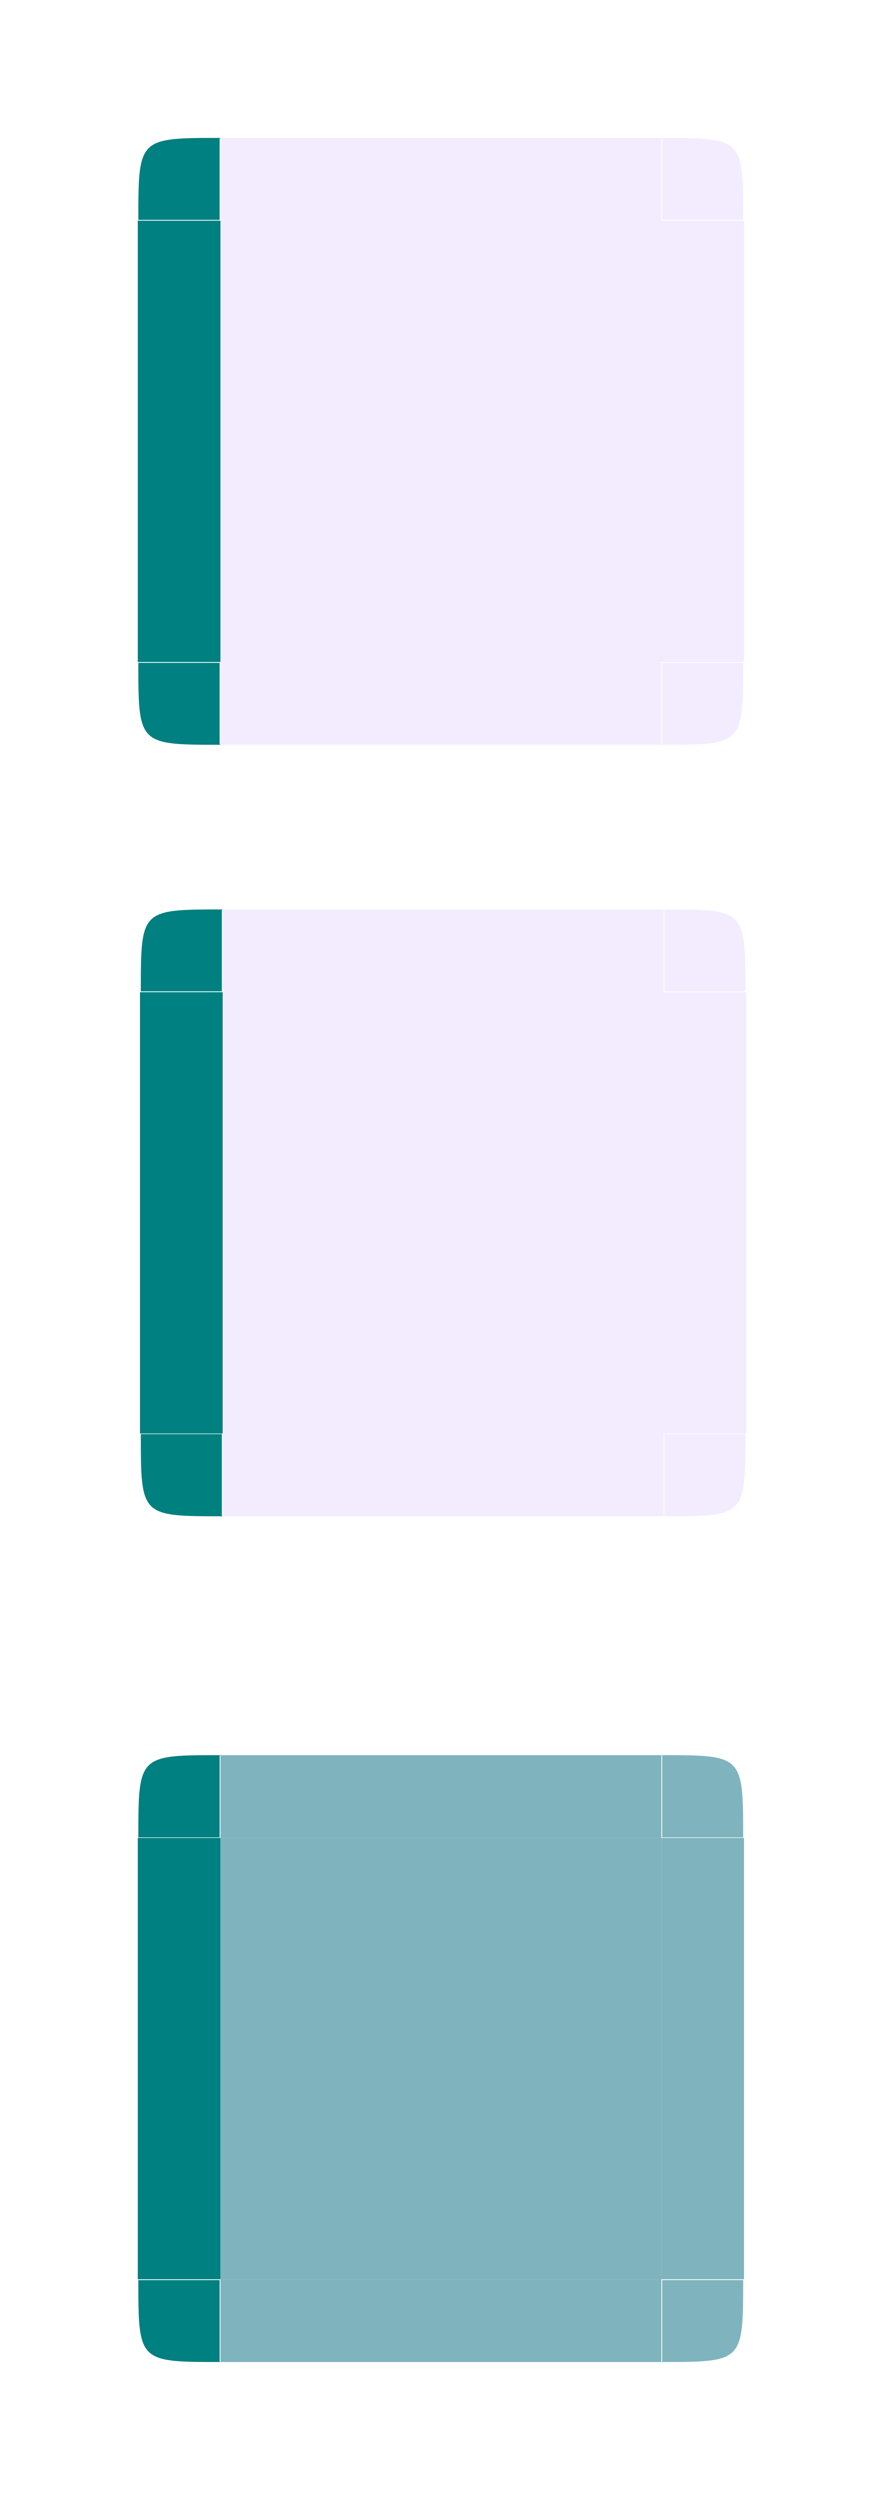 <?xml version="1.0" encoding="UTF-8" standalone="no"?>
<!-- Created with Inkscape (http://www.inkscape.org/) -->

<svg
   xmlns:osb="http://www.openswatchbook.org/uri/2009/osb"
   xmlns:dc="http://purl.org/dc/elements/1.1/"
   xmlns:cc="http://creativecommons.org/ns#"
   xmlns:rdf="http://www.w3.org/1999/02/22-rdf-syntax-ns#"
   xmlns:svg="http://www.w3.org/2000/svg"
   xmlns="http://www.w3.org/2000/svg"
   xmlns:sodipodi="http://sodipodi.sourceforge.net/DTD/sodipodi-0.dtd"
   xmlns:inkscape="http://www.inkscape.org/namespaces/inkscape"
   id="svg7080"
   version="1.0"
   viewBox="0 0 32.08 90.63"
   height="90.63"
   width="32.08"
   inkscape:version="0.92.4 (5da689c313, 2019-01-14)"
   sodipodi:docname="viewitem.svg">
  <sodipodi:namedview
     pagecolor="#ffffff"
     bordercolor="#666666"
     borderopacity="1"
     objecttolerance="10"
     gridtolerance="10"
     guidetolerance="10"
     inkscape:pageopacity="0"
     inkscape:pageshadow="2"
     inkscape:window-width="1270"
     inkscape:window-height="954"
     id="namedview28"
     showgrid="false"
     inkscape:zoom="6.0045814"
     inkscape:cx="13.835034"
     inkscape:cy="40.346087"
     inkscape:current-layer="svg7080"
     inkscape:pagecheckerboard="false"
     inkscape:window-x="0"
     inkscape:window-y="10"
     inkscape:window-maximized="0"
     inkscape:showpageshadow="false"
     fit-margin-top="5"
     fit-margin-left="5"
     fit-margin-right="5"
     fit-margin-bottom="5"
     showguides="true"
     inkscape:guide-bbox="true" />
  <defs
     id="defs7082">
    <linearGradient
       id="selected"
       osb:paint="solid">
      <stop
         style="stop-color:#171717;stop-opacity:0.668;"
         offset="0"
         id="stop1138" />
    </linearGradient>
    <style
       type="text/css"
       id="current-color-scheme">
      .ColorScheme-Text {
        color:#41363b;
        stop-color:#41363b;
      }
      .ColorScheme-Background {
        color:#eff0f1;
        stop-color:#eff0f1;
      }
      .ColorScheme-Highlight {
        color:#3daee9;
        stop-color:#3daee9;
      }
      .ColorScheme-ViewText {
        
        stop-
      }
      .ColorScheme-ViewBackground {
        color:#fcfcfc;
        stop-color:#fcfcfc;
      }
      .ColorScheme-ViewHover {
        color:#93cee9;
        stop-color:#93cee9;
      }
      .ColorScheme-ViewFocus{
        color:#3daee9;
        stop-color:#3daee9;
      }
      .ColorScheme-ButtonText {
        
        stop-
      }
      .ColorScheme-ButtonBackground {
        color:#eff0f1;
        stop-color:#eff0f1;
      }
      .ColorScheme-ButtonHover {
        color:#93cee9;
        stop-color:#93cee9;
      }
      .ColorScheme-ButtonFocus{
        color:#3daee9;
        stop-color:#3daee9;
      }
      </style>
    <linearGradient
       id="fill"
       osb:paint="solid">
      <stop
         style="stop-color:#ffffff;stop-opacity:0.091;"
         offset="0"
         id="stop1075" />
    </linearGradient>
  </defs>
  <rect
     style="opacity:0.15;fill:#b380ff;fill-opacity:1;stroke:none;stroke-width:0.32"
     id="hover-center"
     width="16"
     height="16"
     x="8.08"
     y="35.97" />
  <rect
     y="-27.08"
     x="35.97"
     height="3"
     width="16"
     id="hover-right"
     style="opacity:0.15;fill:#b380ff;fill-opacity:1;stroke:none;stroke-width:0.139"
     transform="rotate(90)" />
  <path
     sodipodi:nodetypes="ccssssc"
     inkscape:connector-curvature="0"
     id="hover-topright"
     d="m 24.08,32.97 c 2.97,0 2.97,0 2.97,2.97 0,0 0,0 0,0 h -2.94 c 0,0 0,0 0,0 v -2.95 c 0,0 0,0 0,0 z"
     style="opacity:0.15;fill:#b380ff;fill-opacity:1;fill-rule:nonzero;stroke:none;stroke-width:0.23;stroke-linecap:square;stroke-linejoin:round;stroke-miterlimit:4;stroke-dasharray:none;stroke-dashoffset:0;stroke-opacity:1" />
  <rect
     transform="rotate(90)"
     style="fill:#008080;fill-opacity:1;stroke:none;stroke-width:0.139"
     class="ColorScheme-Highlight"
     id="hover-left"
     width="16"
     height="3"
     x="35.97"
     y="-8.08" />
  <rect
     transform="scale(-1)"
     style="opacity:0.15;fill:#b380ff;fill-opacity:1;stroke:none;stroke-width:0.139"
     id="hover-top"
     width="16"
     height="3"
     x="-24.08"
     y="-35.97" />
  <g
     id="g855"
     style="fill:#b380ff;fill-opacity:1">
    <rect
       transform="scale(-1)"
       style="opacity:0.15;fill:#b380ff;fill-opacity:1;stroke:none;stroke-width:0.139"
       id="hover-bottom"
       width="16"
       height="3"
       x="-24.08"
       y="-54.97" />
  </g>
  <path
     style="opacity:1;fill:#008080;fill-opacity:1;fill-rule:nonzero;stroke:none;stroke-width:0.23;stroke-linecap:square;stroke-linejoin:round;stroke-miterlimit:4;stroke-dasharray:none;stroke-dashoffset:0;stroke-opacity:1"
     class="ColorScheme-Highlight"
     d="m 8.08,32.97 c -2.97,0 -2.97,0 -2.97,2.97 0,0 0,0 0,0 h 2.94 c 0,0 0,0 0,0 v -2.95 c 0,0 0,0 0,0 z"
     id="hover-topleft"
     inkscape:connector-curvature="0"
     sodipodi:nodetypes="ccssssc" />
  <path
     sodipodi:nodetypes="ccssssc"
     inkscape:connector-curvature="0"
     id="hover-bottomleft"
     d="m 8.08,54.97 c -2.97,0 -2.97,0 -2.97,-2.98 0,0 0,0 0,0 h 2.94 c 0,0 0,0 0,0 v 2.95 c 0,0 0,0 0,0 z"
     class="ColorScheme-Highlight"
     style="opacity:1;fill:#008080;fill-opacity:0.994;fill-rule:nonzero;stroke:none;stroke-width:0.23;stroke-linecap:square;stroke-linejoin:round;stroke-miterlimit:4;stroke-dasharray:none;stroke-dashoffset:0;stroke-opacity:1" />
  <path
     style="opacity:0.15;fill:#b380ff;fill-opacity:1;fill-rule:nonzero;stroke:none;stroke-width:0.23;stroke-linecap:square;stroke-linejoin:round;stroke-miterlimit:4;stroke-dasharray:none;stroke-dashoffset:0;stroke-opacity:1"
     d="m 24.08,54.97 c 2.97,0 2.97,0 2.97,-2.98 0,0 0,0 0,0 h -2.94 c 0,0 0,0 0,0 v 2.95 c 0,0 0,0 0,0 z"
     id="hover-bottomright"
     inkscape:connector-curvature="0"
     sodipodi:nodetypes="ccssssc" />
  <rect
     y="8"
     x="8"
     height="16"
     width="16"
     id="normal-center"
     style="opacity:0.15;fill:#b380ff;fill-opacity:1;stroke:none;stroke-width:0.32" />
  <rect
     transform="rotate(90)"
     style="opacity:0.15;fill:#b380ff;fill-opacity:1;stroke:none;stroke-width:0.139"
     id="normal-right"
     width="16"
     height="3"
     x="8"
     y="-27" />
  <path
     style="opacity:0.15;fill:#b380ff;fill-opacity:1;fill-rule:nonzero;stroke:none;stroke-width:0.23;stroke-linecap:square;stroke-linejoin:round;stroke-miterlimit:4;stroke-dasharray:none;stroke-dashoffset:0;stroke-opacity:1"
     d="m 24,5 c 2.96,0 2.97,0 2.97,2.97 0,0 0,0 0,0 h -2.94 c 0,0 0,0 0,0 V 5.03 c 0,0 0,0 0,0 z"
     id="normal-topright"
     inkscape:connector-curvature="0"
     sodipodi:nodetypes="ccssssc" />
  <rect
     y="-8"
     x="8"
     height="3"
     width="16"
     id="normal-left"
     class="ColorScheme-Highlight"
     style="fill:#008080;fill-opacity:1;stroke:none;stroke-width:0.139"
     transform="rotate(90)" />
  <rect
     y="-8"
     x="-24"
     height="3"
     width="16"
     id="normal-top"
     style="opacity:0.15;fill:#b380ff;fill-opacity:1;stroke:none;stroke-width:0.139"
     transform="scale(-1)" />
  <rect
     transform="scale(-1)"
     style="opacity:0.15;fill:#b380ff;fill-opacity:1;stroke:none;stroke-width:0.139"
     id="normal-bottom"
     width="16"
     height="3"
     x="-24"
     y="-27" />
  <path
     sodipodi:nodetypes="ccssssc"
     inkscape:connector-curvature="0"
     id="normal-topleft"
     d="M 8,5 C 5.03,5 5.02,5 5.02,7.97 c 0,0 0,0 0,0 h 2.95 c 0,0 0,0 0,0 V 5.03 c 0,0 0,0 0,0 z"
     class="ColorScheme-Highlight"
     style="opacity:1;fill:#008080;fill-opacity:1;fill-rule:nonzero;stroke:none;stroke-width:0.23;stroke-linecap:square;stroke-linejoin:round;stroke-miterlimit:4;stroke-dasharray:none;stroke-dashoffset:0;stroke-opacity:1" />
  <path
     style="opacity:1;fill:#008080;fill-opacity:1;fill-rule:nonzero;stroke:none;stroke-width:0.23;stroke-linecap:square;stroke-linejoin:round;stroke-miterlimit:4;stroke-dasharray:none;stroke-dashoffset:0;stroke-opacity:1"
     class="ColorScheme-Highlight"
     d="m 8,27 c -2.97,0 -2.98,0 -2.98,-2.97 0,0 0,0 0,0 h 2.95 c 0,0 0,0 0,0 v 2.94 c 0,0 0,0 0,0 z"
     id="normal-bottomleft"
     inkscape:connector-curvature="0"
     sodipodi:nodetypes="ccssssc" />
  <path
     sodipodi:nodetypes="ccssssc"
     inkscape:connector-curvature="0"
     id="normal-bottomright"
     d="m 24,27 c 2.96,0 2.97,0 2.97,-2.97 0,0 0,0 0,0 h -2.94 c 0,0 0,0 0,0 v 2.94 c 0,0 0,0 0,0 z"
     style="opacity:0.15;fill:#b380ff;fill-opacity:1;fill-rule:nonzero;stroke:none;stroke-width:0.23;stroke-linecap:square;stroke-linejoin:round;stroke-miterlimit:4;stroke-dasharray:none;stroke-dashoffset:0;stroke-opacity:1" />
  <rect
     y="66.63"
     x="8"
     height="16"
     width="16"
     id="selected-center"
     style="opacity:0.5;fill:#006A80;fill-opacity:1;stroke:none;stroke-width:0.32" />
  <rect
     transform="rotate(90)"
     style="opacity:0.5;fill:#006A80;fill-opacity:1;stroke:none;stroke-width:0.139"
     id="selected-right"
     width="16"
     height="3"
     x="66.63"
     y="-27" />
  <path
     style="opacity:0.5;fill:#006A80;fill-opacity:1;fill-rule:nonzero;stroke:none;stroke-width:0.23;stroke-linecap:square;stroke-linejoin:round;stroke-miterlimit:4;stroke-dasharray:none;stroke-dashoffset:0;stroke-opacity:1"
     d="m 24,63.63 c 2.96,0 2.97,0 2.97,2.98 0,0 0,0 0,0 h -2.94 c 0,0 0,0 0,0 v -2.95 c 0,0 0,0 0,0 z"
     id="selected-topright"
     inkscape:connector-curvature="0"
     sodipodi:nodetypes="ccssssc" />
  <rect
     y="-8"
     x="66.63"
     height="3"
     width="16"
     id="selected-left"
     class="ColorScheme-Highlight"
     style="fill:#008080;fill-opacity:1;stroke:none;stroke-width:0.139"
     transform="rotate(90)" />
  <rect
     y="-66.63"
     x="-24"
     height="3"
     width="16"
     id="selected-top"
     style="opacity:0.5;fill:#006A80;fill-opacity:1;stroke:none;stroke-width:0.139"
     transform="scale(-1)" />
  <rect
     transform="scale(-1)"
     style="opacity:0.5;fill:#006A80;fill-opacity:1;stroke:none;stroke-width:0.139"
     id="selected-bottom"
     width="16"
     height="3"
     x="-24"
     y="-85.63" />
  <path
     sodipodi:nodetypes="ccssssc"
     inkscape:connector-curvature="0"
     id="selected-topleft"
     d="m 8,63.63 c -2.97,0 -2.98,0 -2.98,2.98 0,0 0,0 0,0 h 2.95 c 0,0 0,0 0,0 v -2.95 c 0,0 0,0 0,0 z"
     class="ColorScheme-Highlight"
     style="opacity:1;fill:#008080;fill-opacity:1;fill-rule:nonzero;stroke:none;stroke-width:0.23;stroke-linecap:square;stroke-linejoin:round;stroke-miterlimit:4;stroke-dasharray:none;stroke-dashoffset:0;stroke-opacity:1" />
  <path
     style="opacity:1;fill:#008080;fill-opacity:1;fill-rule:nonzero;stroke:none;stroke-width:0.23;stroke-linecap:square;stroke-linejoin:round;stroke-miterlimit:4;stroke-dasharray:none;stroke-dashoffset:0;stroke-opacity:1"
     class="ColorScheme-Highlight"
     d="m 8,85.63 c -2.97,0 -2.98,0 -2.98,-2.97 0,0 0,0 0,0 h 2.95 c 0,0 0,0 0,0 v 2.95 c 0,0 0,0 0,0 z"
     id="selected-bottomleft"
     inkscape:connector-curvature="0"
     sodipodi:nodetypes="ccssssc" />
  <path
     sodipodi:nodetypes="ccssssc"
     inkscape:connector-curvature="0"
     id="selected-bottomright"
     d="m 24,85.63 c 2.96,0 2.97,0 2.97,-2.97 0,0 0,0 0,0 h -2.94 c 0,0 0,0 0,0 v 2.95 c 0,0 0,0 0,0 z"
     style="opacity:0.5;fill:#006A80;fill-opacity:1;fill-rule:nonzero;stroke:none;stroke-width:0.23;stroke-linecap:square;stroke-linejoin:round;stroke-miterlimit:4;stroke-dasharray:none;stroke-dashoffset:0;stroke-opacity:1" />
</svg>
